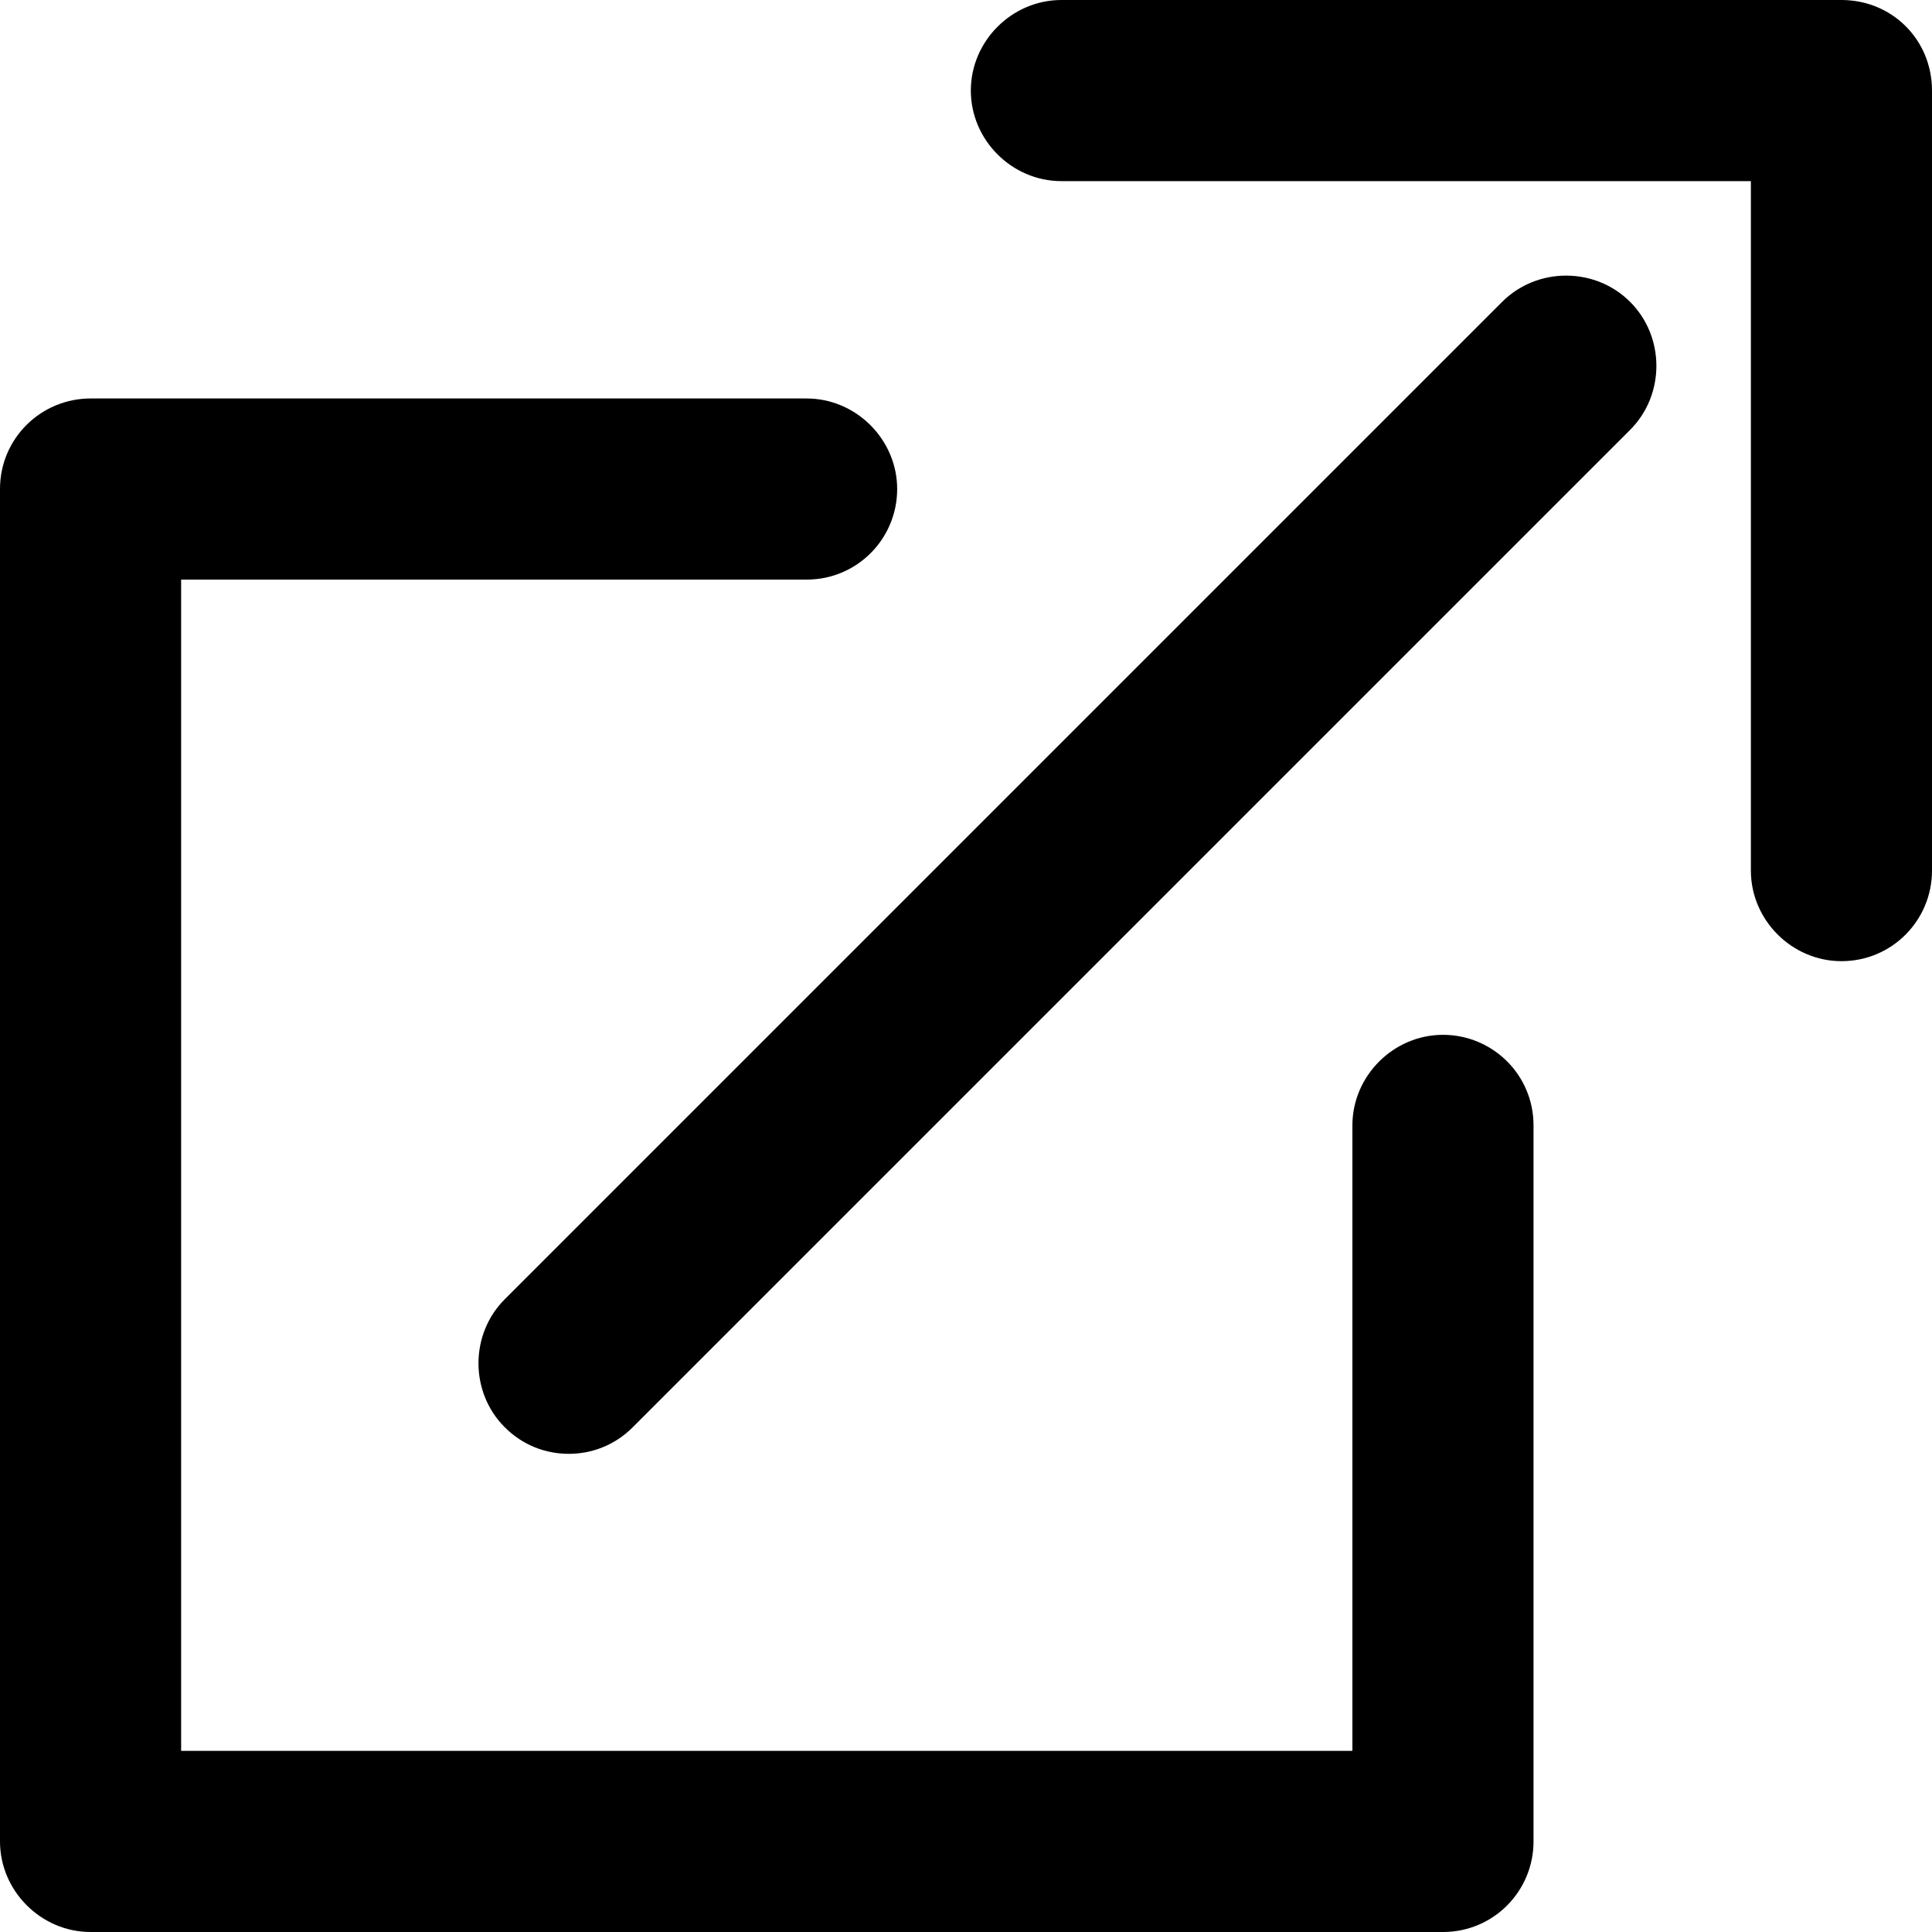 <svg viewBox="0 0 16 16" xmlns="http://www.w3.org/2000/svg"><path d="M4.71 12.04C4.52 12.04 4.33 11.97 4.18 11.82C3.89 11.53 3.89 11.05 4.18 10.76L12.44 2.5C12.73 2.21 13.21 2.21 13.5 2.5C13.79 2.79 13.79 3.27 13.5 3.56L5.24 11.82C5.09 11.97 4.9 12.04 4.71 12.04Z"/><path d="M15.25 7.96C14.84 7.96 14.5 7.62 14.5 7.21V1.5H8.79C8.38 1.5 8.04 1.16 8.04 0.75C8.04 0.34 8.38 0 8.79 0H15.25C15.67 0 16 0.33 16 0.75V7.21C16 7.62 15.67 7.96 15.25 7.96Z"/><path d="M11.95 16H0.75C0.34 16 0 15.66 0 15.25V4.05C0 3.63 0.34 3.3 0.75 3.3H6.68C7.09 3.3 7.43 3.64 7.43 4.05C7.43 4.46 7.1 4.8 6.68 4.8H1.5V14.5H11.2V9.32C11.2 8.91 11.54 8.57 11.95 8.57C12.36 8.57 12.7 8.9 12.7 9.32V15.25C12.7 15.66 12.37 16 11.95 16Z"/></svg>